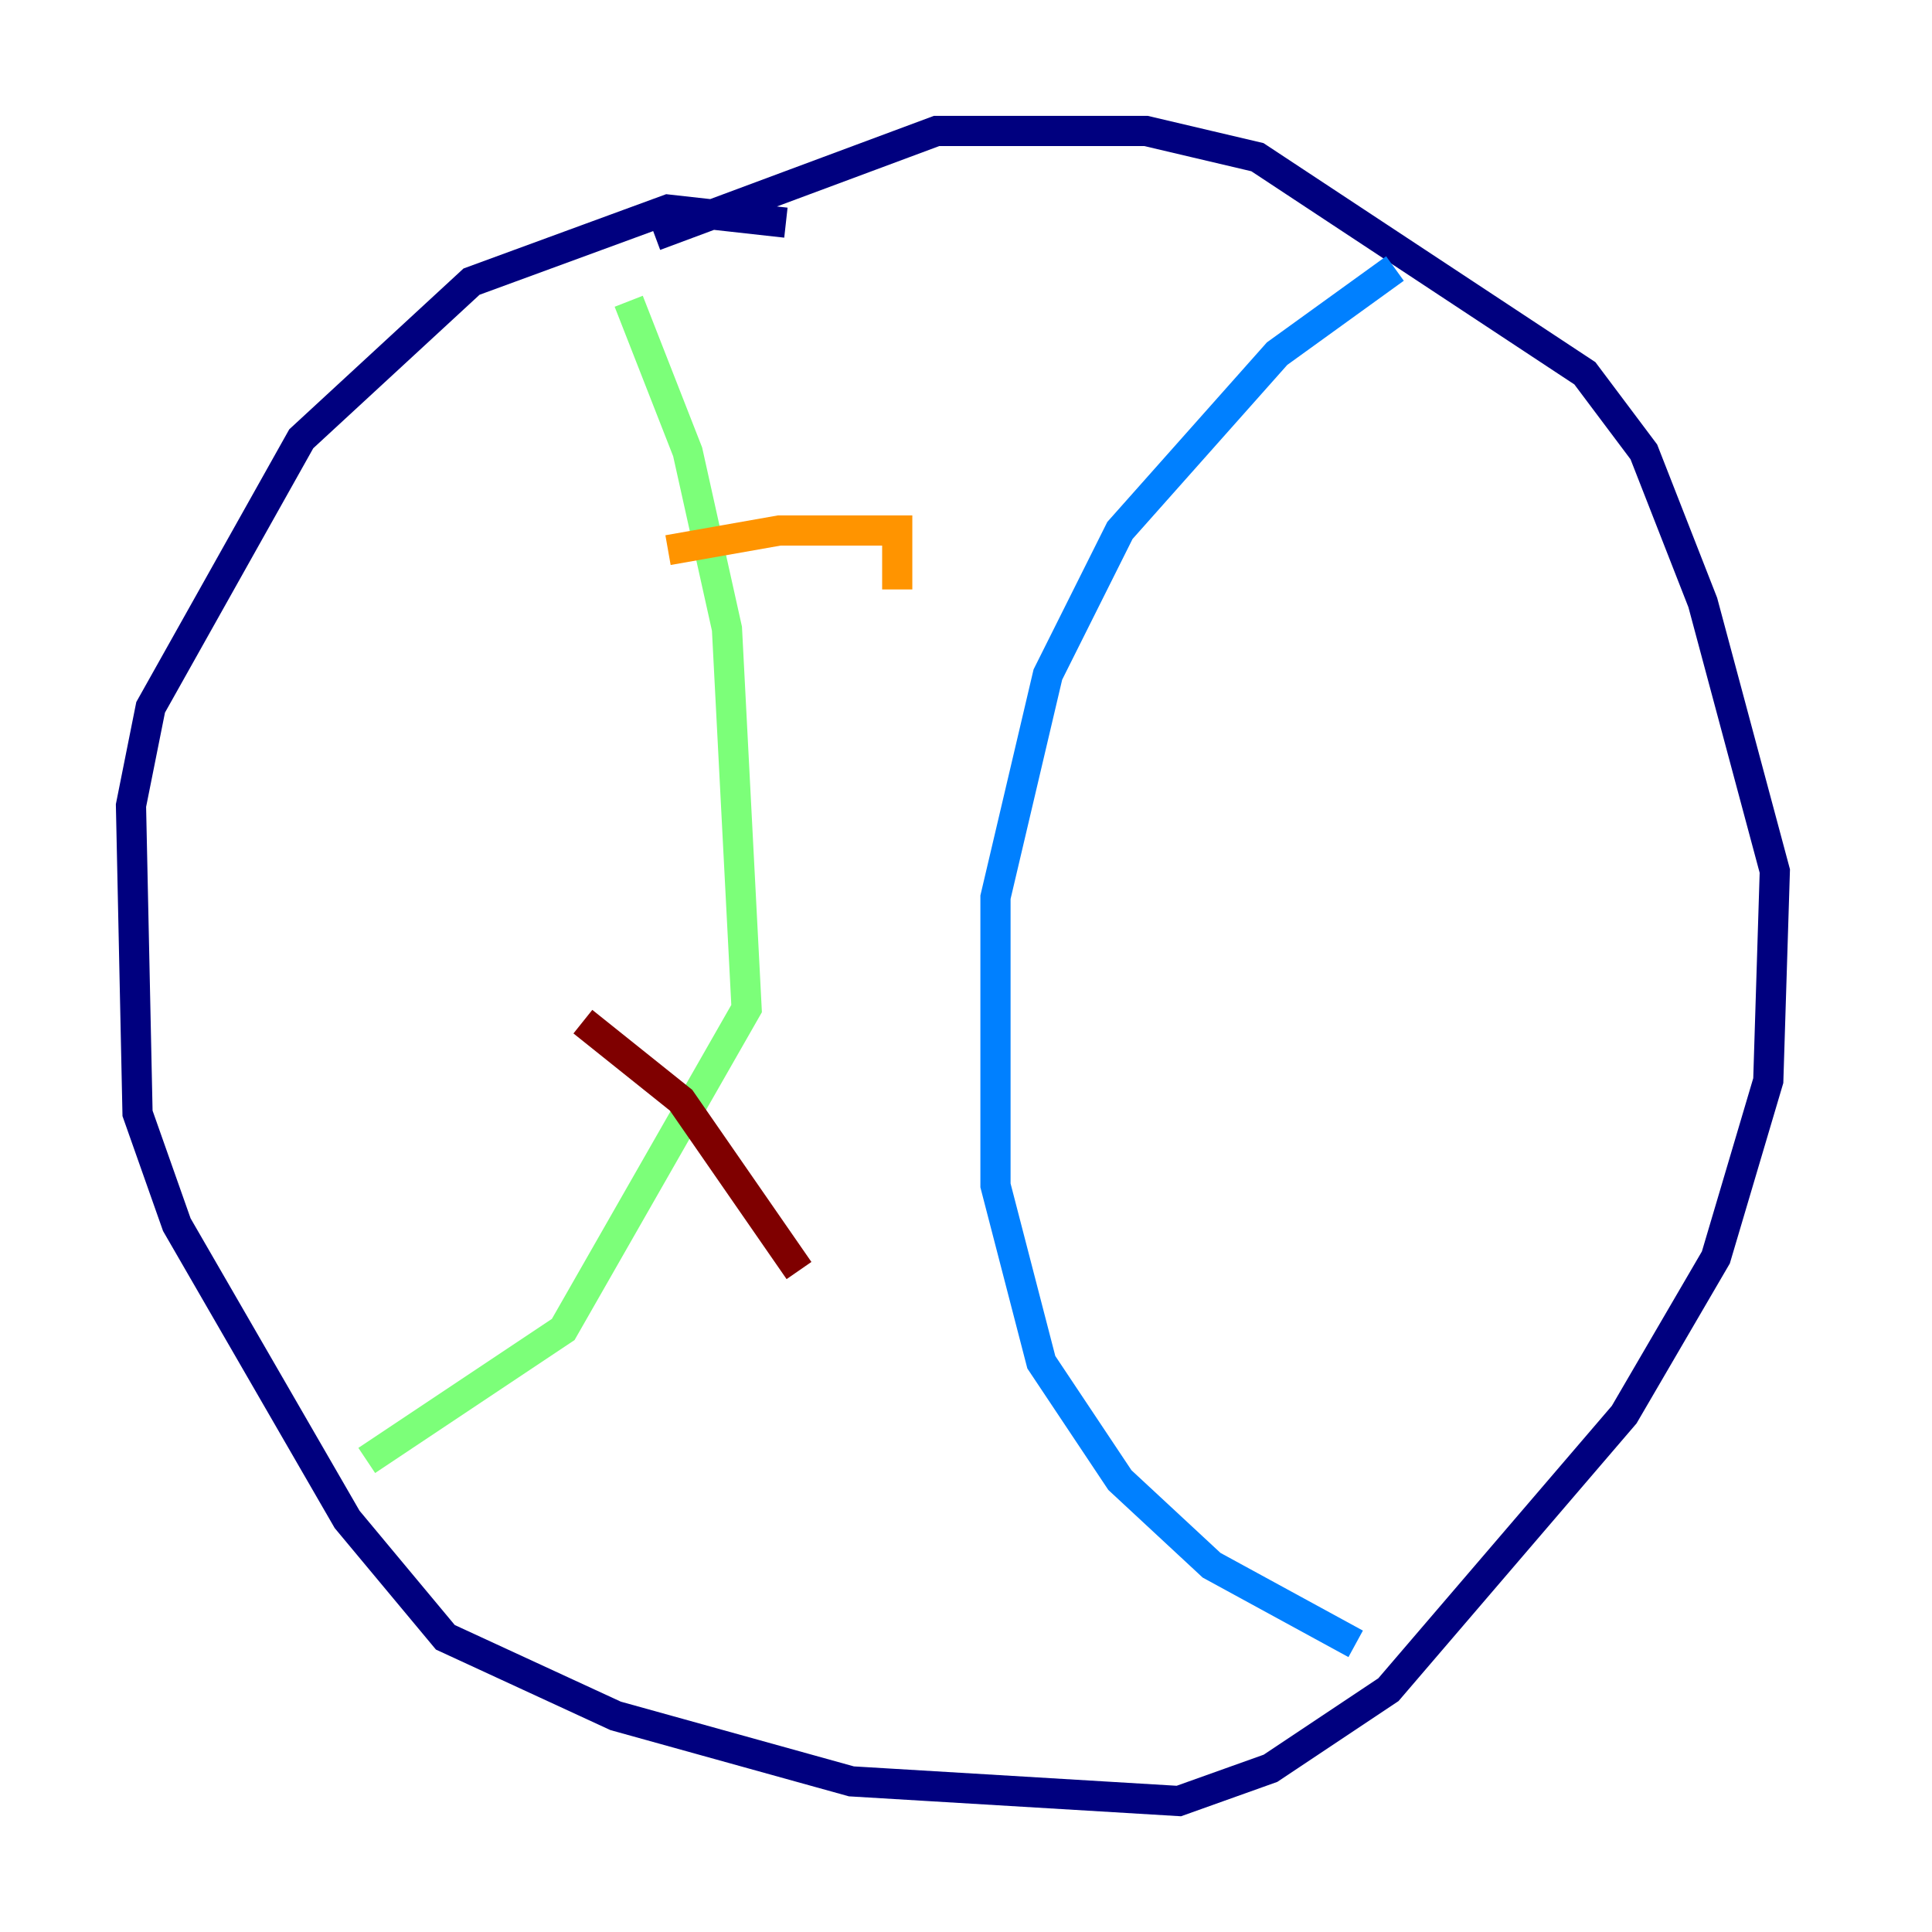 <?xml version="1.0" encoding="utf-8" ?>
<svg baseProfile="tiny" height="128" version="1.2" viewBox="0,0,128,128" width="128" xmlns="http://www.w3.org/2000/svg" xmlns:ev="http://www.w3.org/2001/xml-events" xmlns:xlink="http://www.w3.org/1999/xlink"><defs /><polyline fill="none" points="52.068,14.752 44.258,13.885 31.241,18.658 19.959,29.071 9.98,46.861 8.678,53.37 9.112,73.763 11.715,81.139 22.997,100.664 29.505,108.475 40.786,113.681 56.407,118.02 78.102,119.322 84.176,117.153 91.986,111.946 107.607,93.722 113.681,83.308 117.153,71.593 117.586,57.709 112.814,39.919 108.909,29.939 105.003,24.732 83.308,10.414 75.932,8.678 62.047,8.678 43.39,15.62" stroke="#00007f" stroke-width="2" /><polyline fill="none" points="92.42,17.79 84.61,23.43 74.197,35.146 69.424,44.691 65.953,59.444 65.953,78.536 68.99,90.251 74.197,98.061 80.271,103.702 89.817,108.909" stroke="#0080ff" stroke-width="2" /><polyline fill="none" points="41.654,19.959 45.559,29.939 48.163,41.654 49.464,66.82 37.315,88.081 24.298,96.759" stroke="#7cff79" stroke-width="2" /><polyline fill="none" points="44.258,36.447 51.634,35.146 59.444,35.146 59.444,39.051" stroke="#ff9400" stroke-width="2" /><polyline fill="none" points="38.617,67.688 45.125,72.895 52.936,84.176" stroke="#7f0000" stroke-width="2" /></svg>
